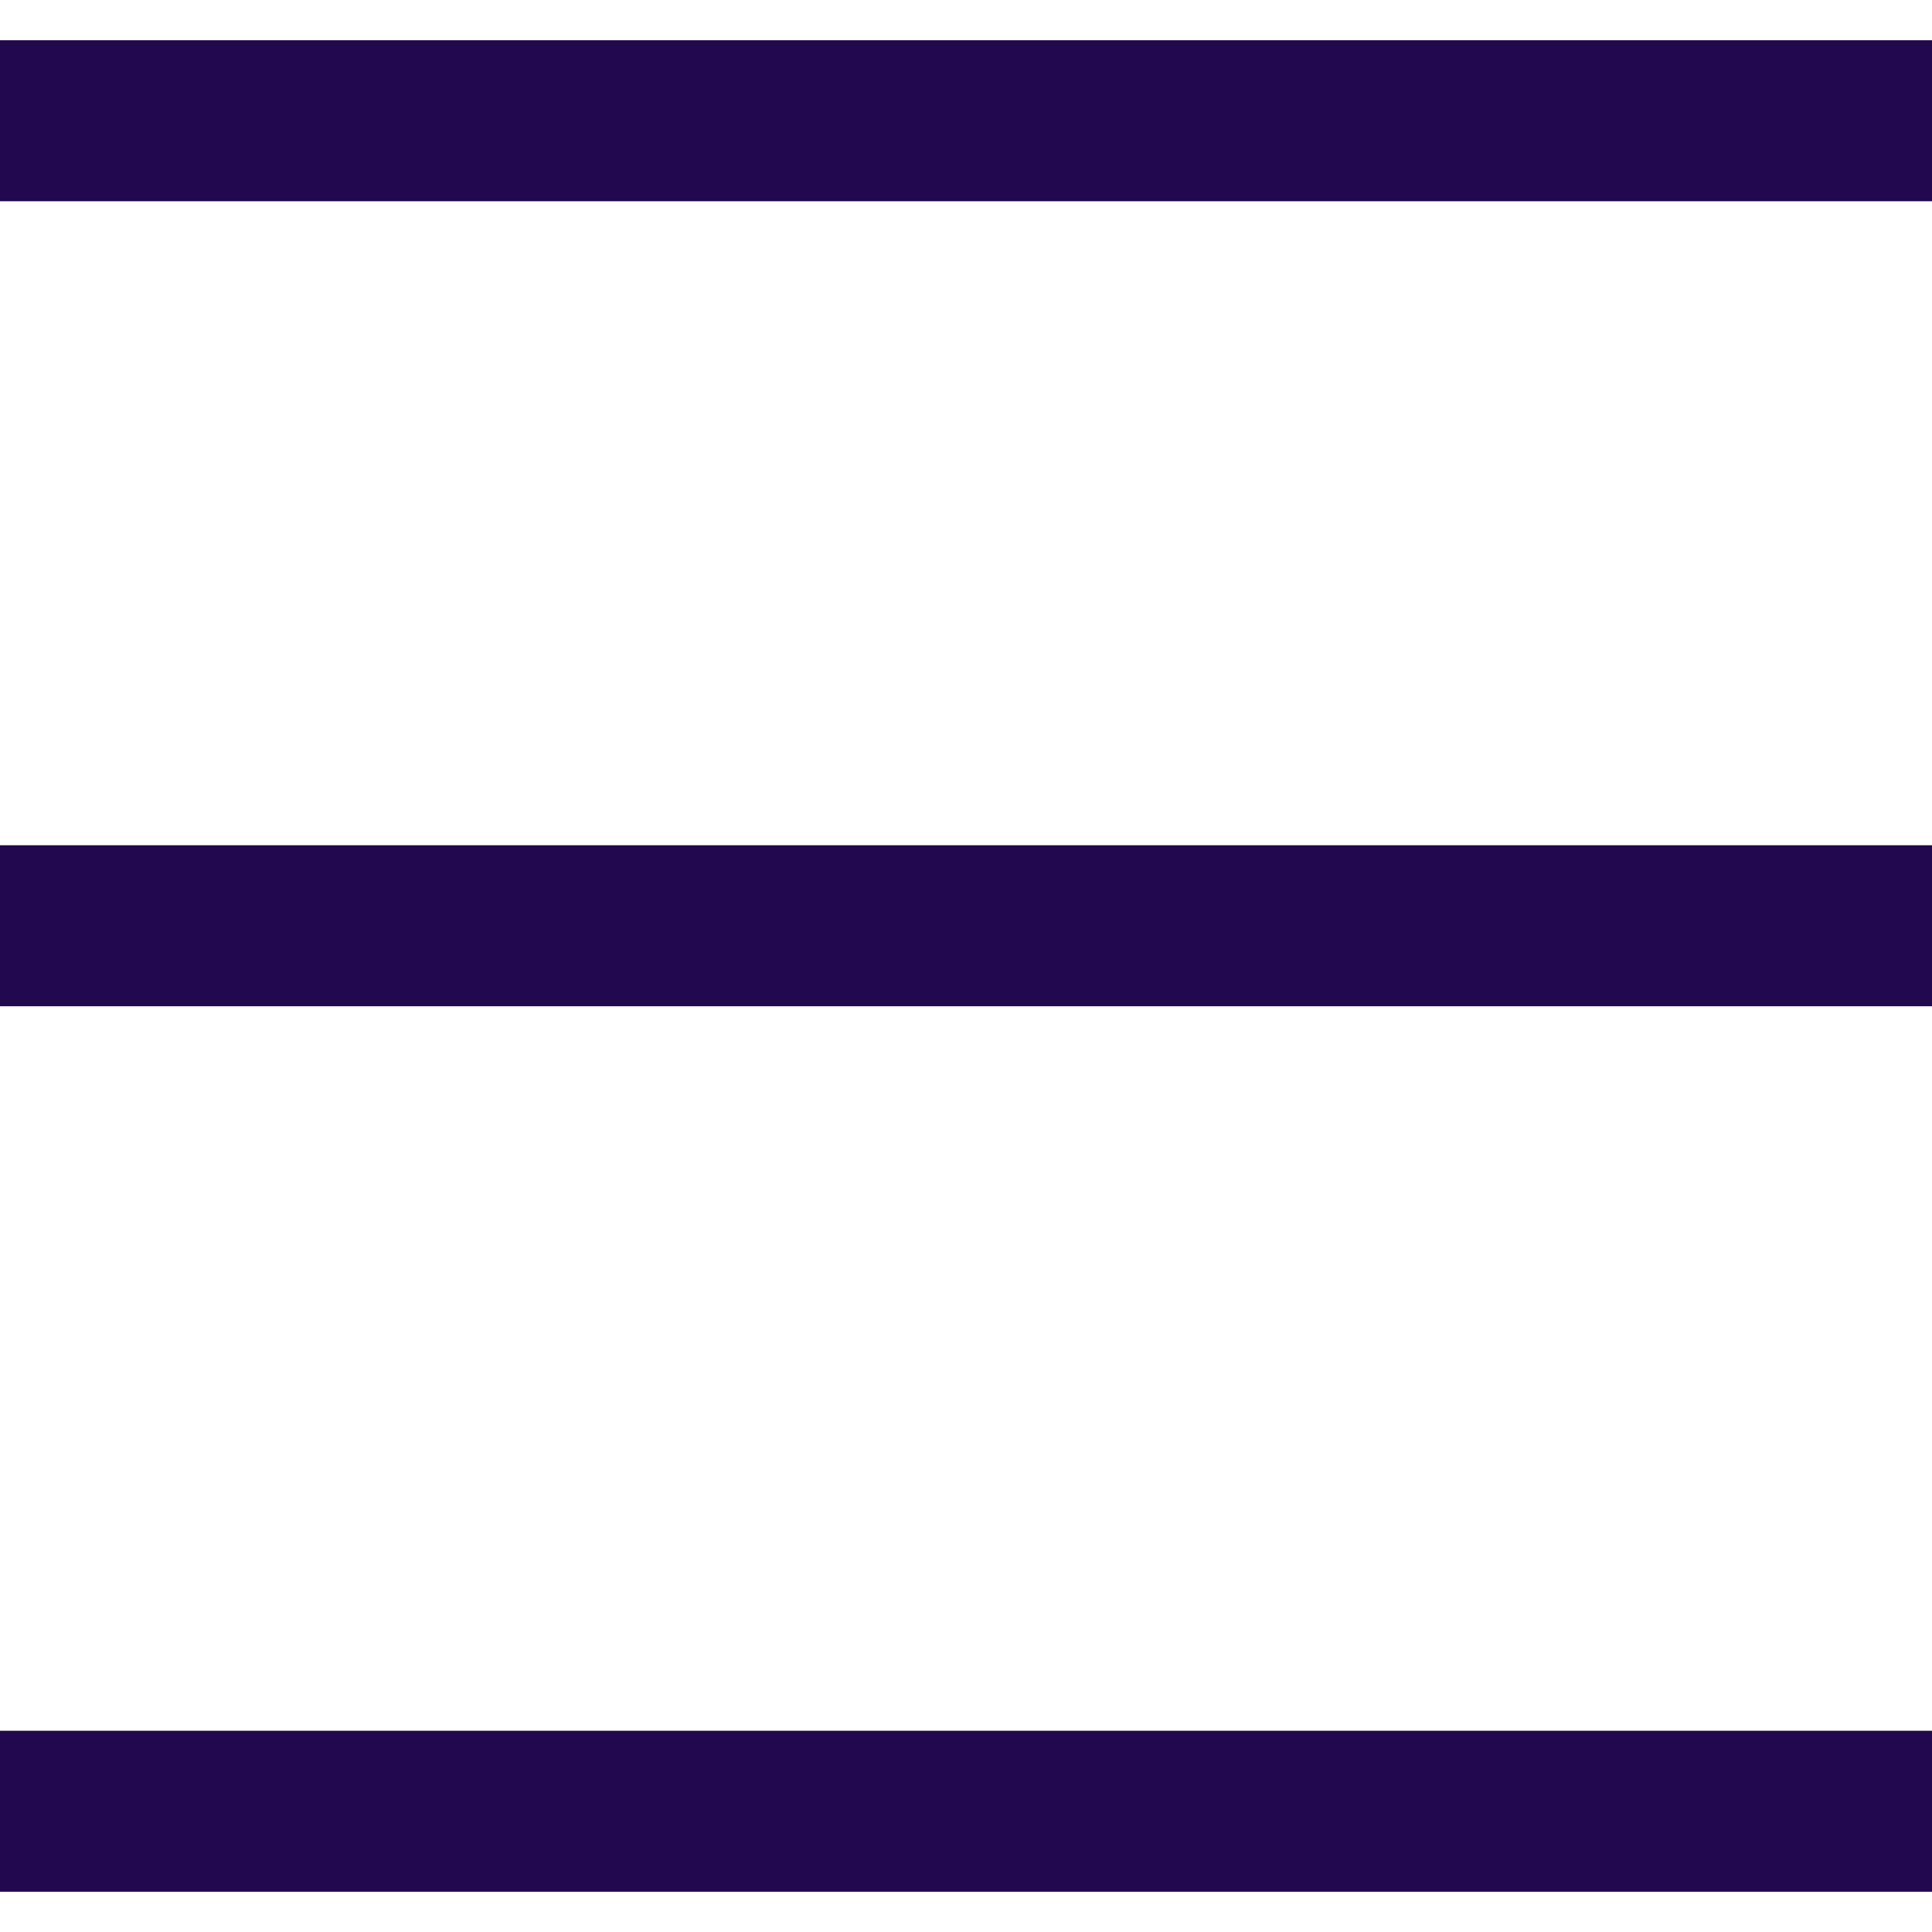 <svg xmlns="http://www.w3.org/2000/svg" width="24" height="24" viewBox="0 0 24 24">
    <g fill="none" fill-rule="evenodd" stroke="#21084F" stroke-width="2">
        <path d="M0 1.5h24M0 11.5h24M0 22.5h24"/>
    </g>
</svg>
